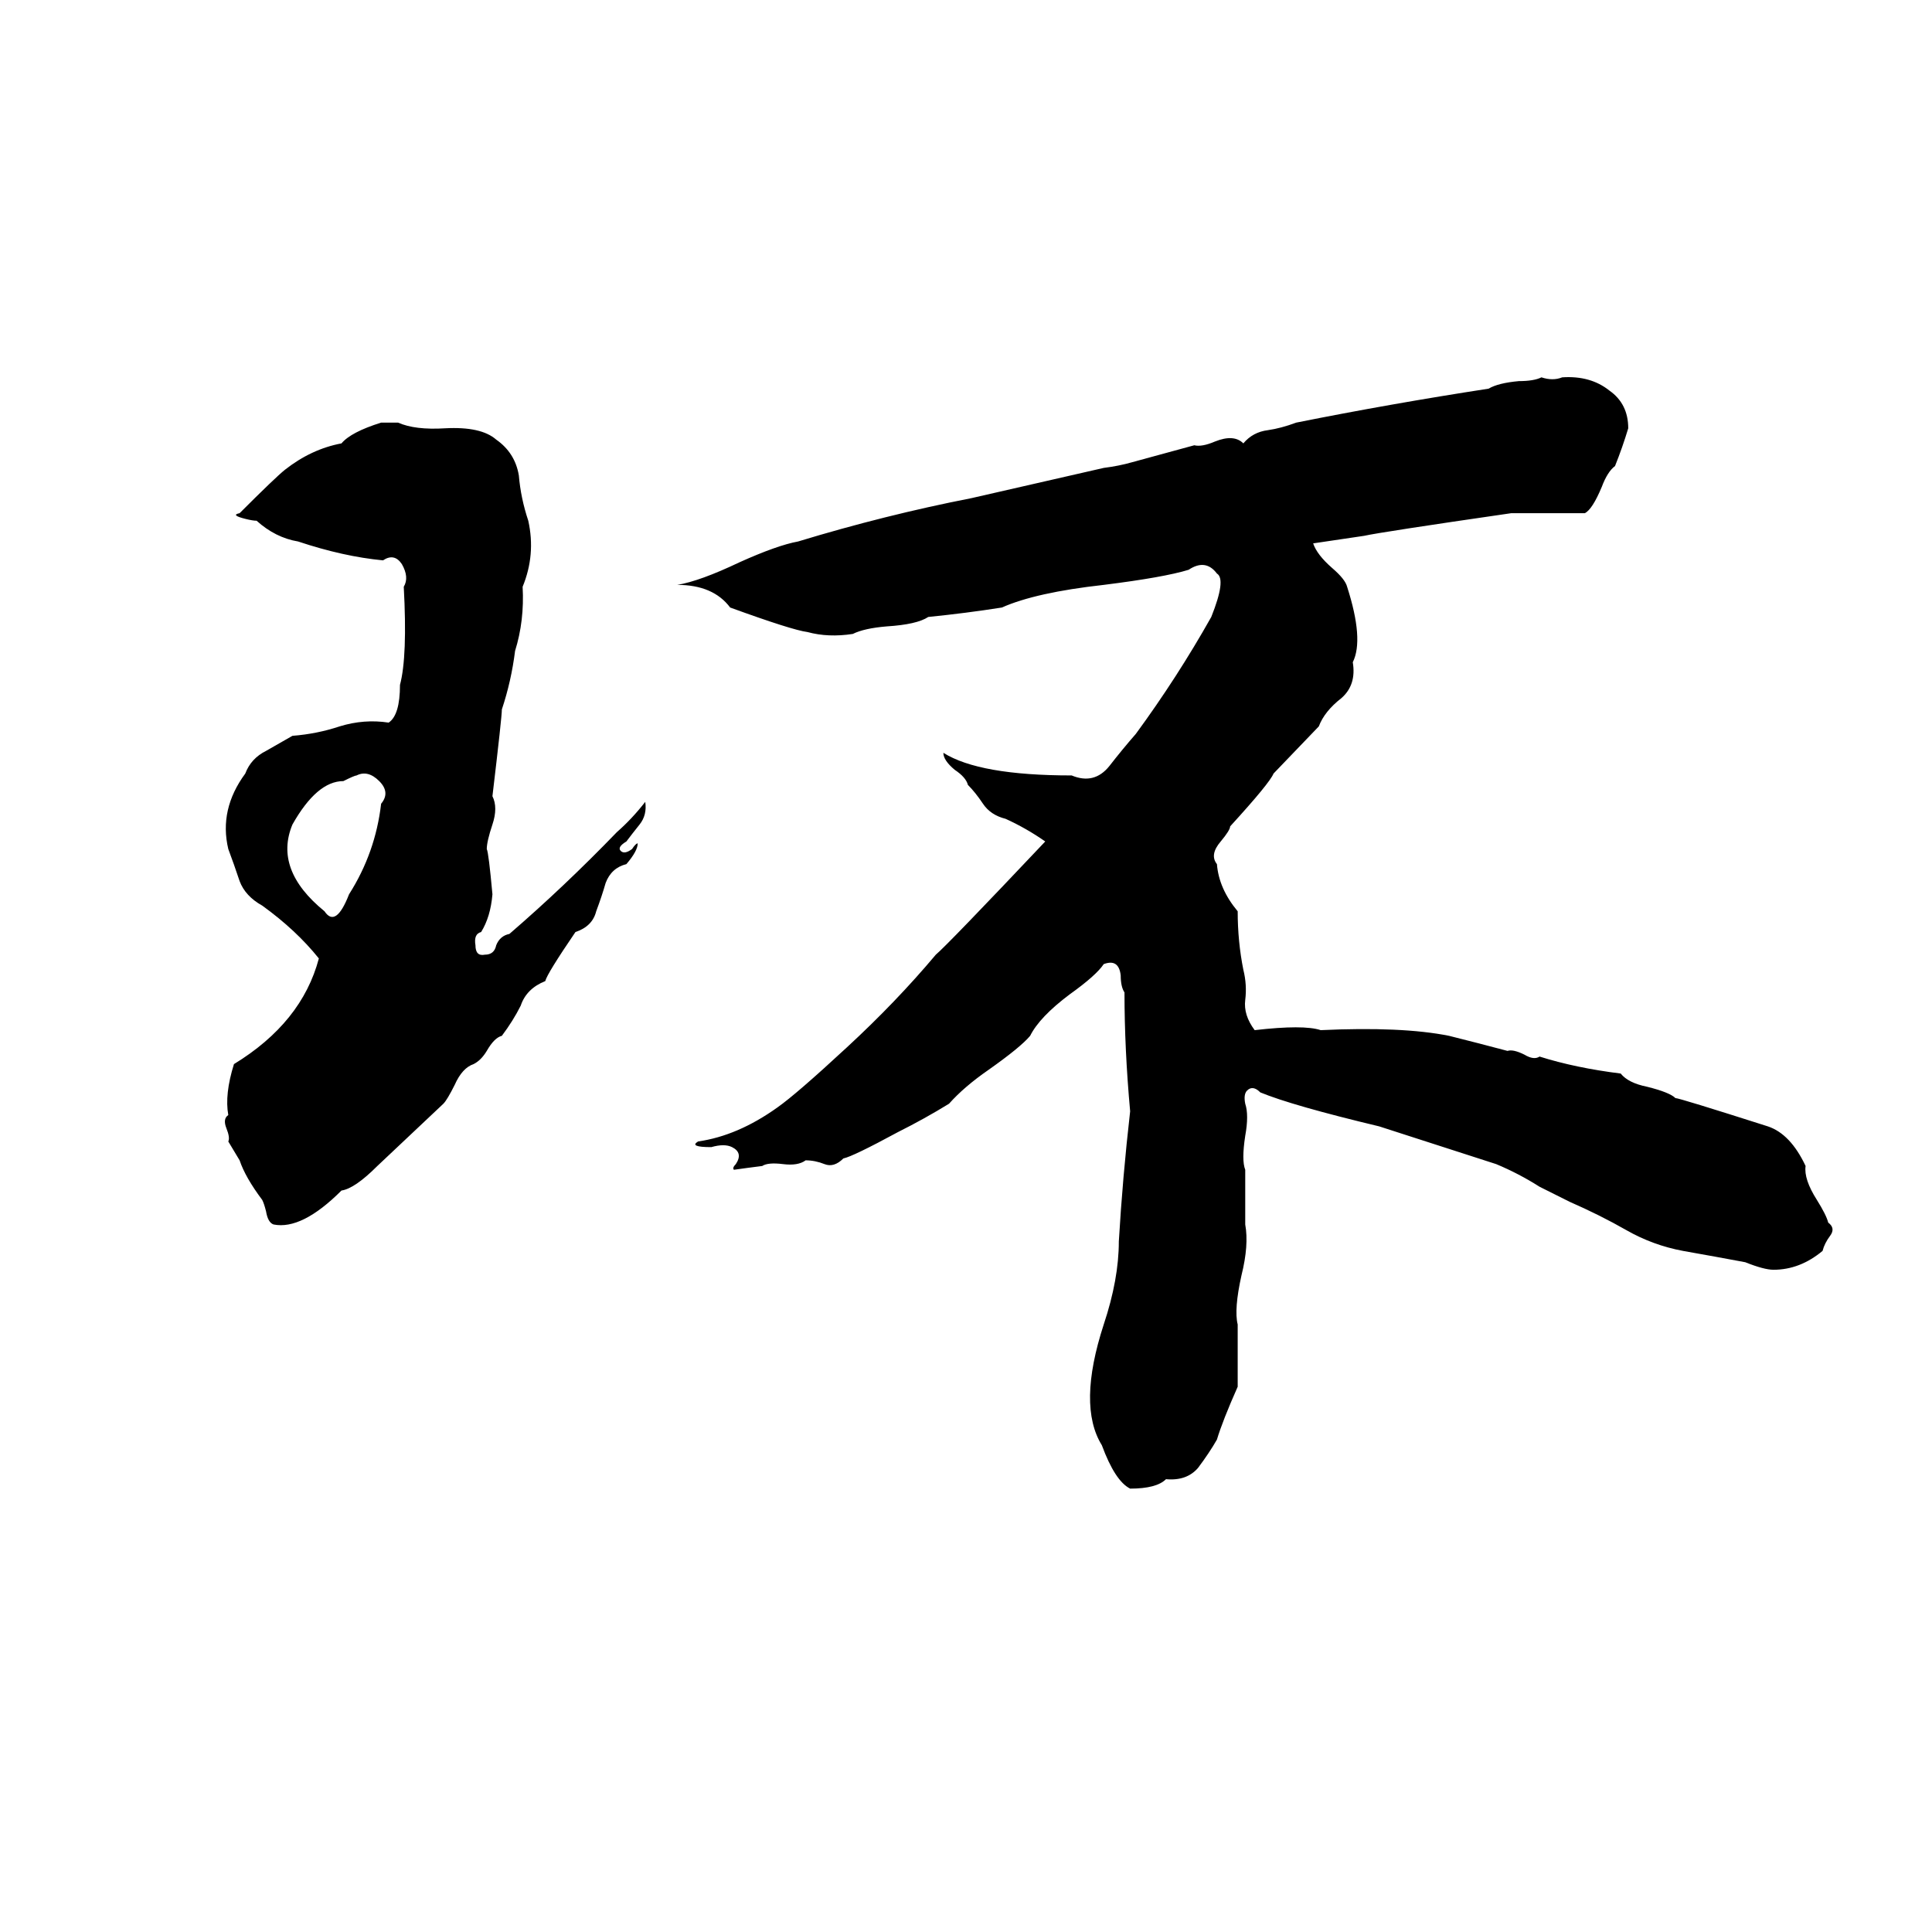 <svg xmlns="http://www.w3.org/2000/svg" viewBox="0 -800 1024 1024">
	<path fill="#000000" d="M817 -600Q823 -598 828 -600Q843 -601 853 -593Q863 -586 863 -573Q860 -563 856 -553Q852 -550 849 -542Q844 -530 840 -528Q821 -528 801 -528Q732 -518 723 -516L696 -512Q698 -506 706 -499Q713 -493 714 -489Q723 -461 717 -449Q719 -437 711 -430Q702 -423 699 -415L675 -390Q673 -385 652 -362Q652 -360 647 -354Q641 -347 645 -342Q646 -329 656 -317Q656 -301 659 -286Q661 -278 660 -270Q659 -262 665 -254Q691 -257 700 -254Q743 -256 768 -251Q784 -247 799 -243Q802 -244 808 -241Q813 -238 816 -240Q835 -234 859 -231Q863 -226 873 -224Q885 -221 888 -218Q890 -218 937 -203Q949 -199 957 -182Q956 -175 963 -164Q968 -156 969 -152Q973 -149 970 -145Q967 -141 966 -137Q954 -127 940 -127Q935 -127 925 -131Q909 -134 892 -137Q876 -140 862 -148Q848 -156 832 -163Q824 -167 816 -171Q805 -178 793 -183Q762 -193 731 -203Q685 -214 668 -221Q664 -225 661 -222Q659 -220 660 -215Q662 -209 660 -198Q658 -185 660 -180Q660 -165 660 -151Q662 -140 658 -124Q654 -106 656 -98Q656 -81 656 -65Q648 -47 645 -37Q641 -30 635 -22Q629 -15 618 -16Q613 -11 599 -11Q591 -15 584 -34Q571 -55 585 -98Q593 -122 593 -142Q595 -176 599 -211Q596 -244 596 -274Q594 -277 594 -283Q593 -292 585 -289Q581 -283 567 -273Q551 -261 546 -251Q541 -245 524 -233Q511 -224 503 -215Q490 -207 476 -200Q452 -187 447 -186Q442 -181 437 -183Q432 -185 427 -185Q423 -182 415 -183Q407 -184 404 -182Q396 -181 389 -180Q388 -181 390 -183Q394 -189 388 -192Q384 -194 377 -192Q365 -192 370 -195Q391 -198 412 -213Q422 -220 449 -245Q475 -269 496 -294Q502 -299 554 -354Q544 -361 533 -366Q525 -368 521 -374Q517 -380 513 -384Q512 -388 506 -392Q500 -397 500 -401Q519 -389 568 -389Q580 -384 588 -394Q595 -403 602 -411Q624 -441 642 -473Q650 -493 645 -496Q639 -504 630 -498Q617 -494 585 -490Q549 -486 531 -478Q512 -475 492 -473Q486 -469 470 -468Q458 -467 452 -464Q439 -462 428 -465Q420 -466 387 -478Q378 -490 359 -490Q371 -492 392 -502Q412 -511 423 -513Q469 -527 515 -536Q550 -544 585 -552Q593 -553 600 -555L633 -564Q637 -563 644 -566Q654 -570 659 -565Q664 -571 672 -572Q679 -573 687 -576Q737 -586 789 -594Q794 -597 805 -598Q813 -598 817 -600ZM202 -576H211Q220 -572 236 -573Q255 -574 263 -567Q273 -560 275 -548Q276 -536 280 -524Q284 -506 277 -489Q278 -471 273 -455Q271 -439 266 -424Q266 -420 261 -378Q264 -372 261 -363Q258 -354 258 -350Q259 -348 261 -326Q260 -314 255 -306Q251 -305 252 -299Q252 -293 257 -294Q262 -294 263 -299Q265 -304 270 -305Q299 -330 327 -359Q335 -366 342 -375Q343 -368 339 -363Q335 -358 332 -354Q327 -351 329 -349Q331 -347 335 -350Q337 -353 338 -353Q338 -349 332 -342Q324 -340 321 -332Q319 -325 316 -317Q314 -309 305 -306Q290 -284 289 -280Q279 -276 276 -267Q272 -259 266 -251Q262 -250 258 -243Q255 -238 251 -236Q245 -234 241 -225Q237 -217 235 -215L200 -182Q188 -170 181 -169Q160 -148 145 -151Q142 -152 141 -158Q140 -162 139 -164Q130 -176 127 -185Q124 -190 121 -195Q122 -197 120 -202Q118 -207 121 -209Q119 -220 124 -236Q160 -258 169 -292Q157 -307 139 -320Q130 -325 127 -333Q124 -342 121 -350Q116 -371 130 -390Q133 -398 141 -402Q148 -406 155 -410Q168 -411 180 -415Q193 -419 206 -417Q212 -421 212 -437Q216 -452 214 -489Q217 -494 213 -501Q209 -507 203 -503Q182 -505 158 -513Q146 -515 136 -524Q134 -524 130 -525Q122 -527 127 -528Q146 -547 151 -551Q165 -562 181 -565Q186 -571 202 -576ZM189 -389Q188 -389 182 -386Q168 -386 155 -363Q145 -339 172 -317Q178 -308 185 -326Q199 -348 202 -374Q207 -380 201 -386Q195 -392 189 -389Z"/>
</svg>